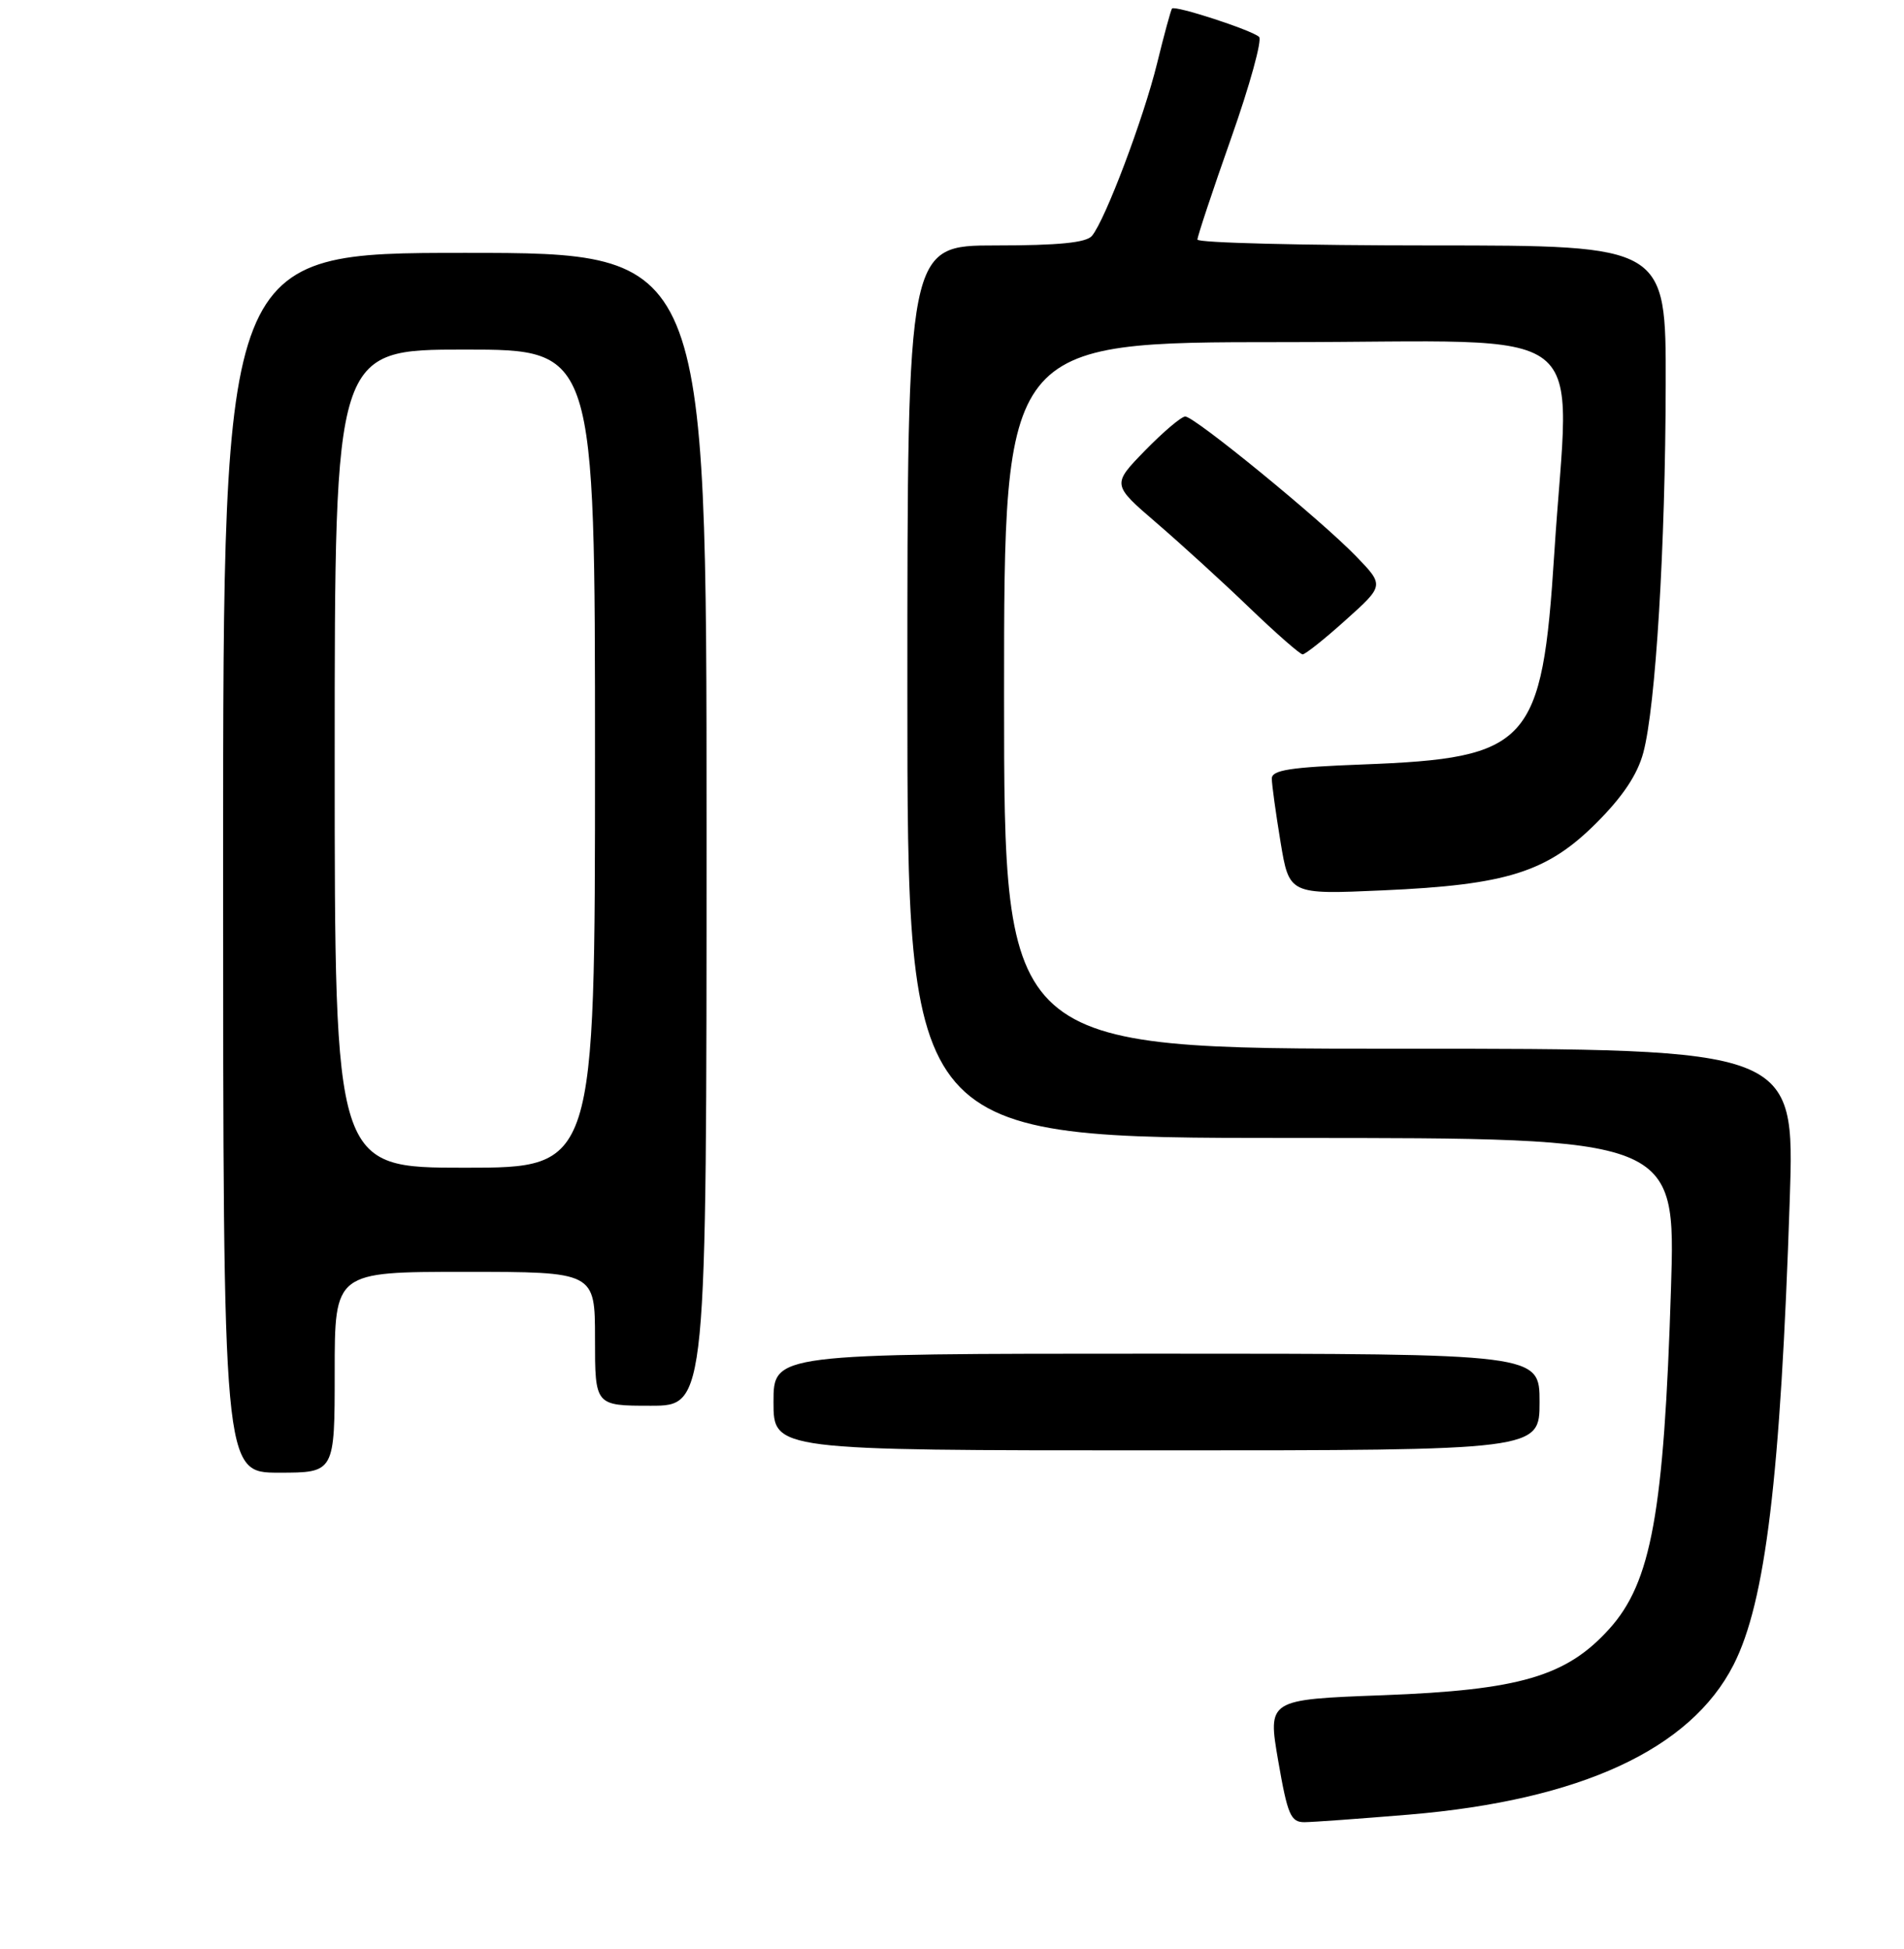 <?xml version="1.0" encoding="UTF-8" standalone="no"?>
<!DOCTYPE svg PUBLIC "-//W3C//DTD SVG 1.1//EN" "http://www.w3.org/Graphics/SVG/1.1/DTD/svg11.dtd" >
<svg xmlns="http://www.w3.org/2000/svg" xmlns:xlink="http://www.w3.org/1999/xlink" version="1.1" viewBox="0 0 256 262">
 <g >
 <path fill="currentColor"
d=" M 189.50 243.97 C 212.49 242.03 227.29 235.20 233.08 223.84 C 237.38 215.41 239.40 198.68 240.64 161.25 C 241.31 141.00 241.31 141.00 188.16 141.00 C 135.00 141.00 135.00 141.00 135.00 93.50 C 135.00 46.00 135.00 46.00 172.50 46.00 C 215.33 46.00 211.00 42.64 208.98 74.40 C 207.34 100.07 205.66 101.93 183.25 102.78 C 173.48 103.15 171.00 103.53 171.00 104.68 C 171.00 105.47 171.53 109.30 172.17 113.19 C 173.34 120.27 173.34 120.27 185.92 119.71 C 202.64 118.97 208.01 117.27 214.65 110.64 C 218.18 107.11 220.16 104.15 220.95 101.19 C 222.61 95.01 223.92 73.48 223.96 51.75 C 224.00 33.00 224.00 33.00 192.50 33.00 C 175.18 33.00 161.00 32.65 161.00 32.21 C 161.00 31.78 163.04 25.63 165.54 18.55 C 168.04 11.47 169.72 5.36 169.29 4.96 C 168.28 4.04 157.96 0.68 157.58 1.15 C 157.43 1.34 156.52 4.65 155.58 8.50 C 153.76 15.92 148.61 29.56 146.82 31.71 C 146.06 32.63 142.33 33.00 133.88 33.00 C 122.00 33.00 122.00 33.00 122.00 93.00 C 122.00 153.00 122.00 153.00 173.65 153.00 C 225.31 153.00 225.31 153.00 224.67 173.25 C 223.73 203.39 222.03 212.74 216.37 219.01 C 210.61 225.39 204.33 227.23 185.97 227.92 C 170.44 228.50 170.44 228.50 171.86 236.75 C 173.12 244.02 173.54 245.00 175.40 244.99 C 176.55 244.98 182.90 244.52 189.50 243.97 Z  M 45.00 184.50 C 45.00 171.00 45.00 171.00 62.50 171.00 C 80.00 171.00 80.00 171.00 80.00 180.00 C 80.00 189.00 80.00 189.00 87.50 189.00 C 95.00 189.00 95.00 189.00 95.00 111.50 C 95.00 34.00 95.00 34.00 62.50 34.00 C 30.00 34.00 30.00 34.00 30.00 116.00 C 30.00 198.00 30.00 198.00 37.50 198.00 C 45.00 198.00 45.00 198.00 45.00 184.50 Z  M 207.00 188.50 C 207.00 182.00 207.00 182.00 155.50 182.00 C 104.00 182.00 104.00 182.00 104.00 188.50 C 104.00 195.00 104.00 195.00 155.50 195.00 C 207.00 195.00 207.00 195.00 207.00 188.50 Z  M 180.95 83.35 C 186.12 78.71 186.12 78.71 182.31 74.77 C 177.51 69.82 160.62 56.00 159.36 56.00 C 158.84 56.00 156.41 58.06 153.96 60.57 C 149.50 65.15 149.50 65.15 155.50 70.31 C 158.80 73.15 164.43 78.28 168.00 81.72 C 171.57 85.15 174.79 87.97 175.14 87.98 C 175.49 87.99 178.11 85.91 180.95 83.35 Z  M 45.00 102.00 C 45.00 47.00 45.00 47.00 62.50 47.00 C 80.00 47.00 80.00 47.00 80.00 102.00 C 80.00 157.00 80.00 157.00 62.50 157.00 C 45.00 157.00 45.00 157.00 45.00 102.00 Z "/>
</g>
</svg>